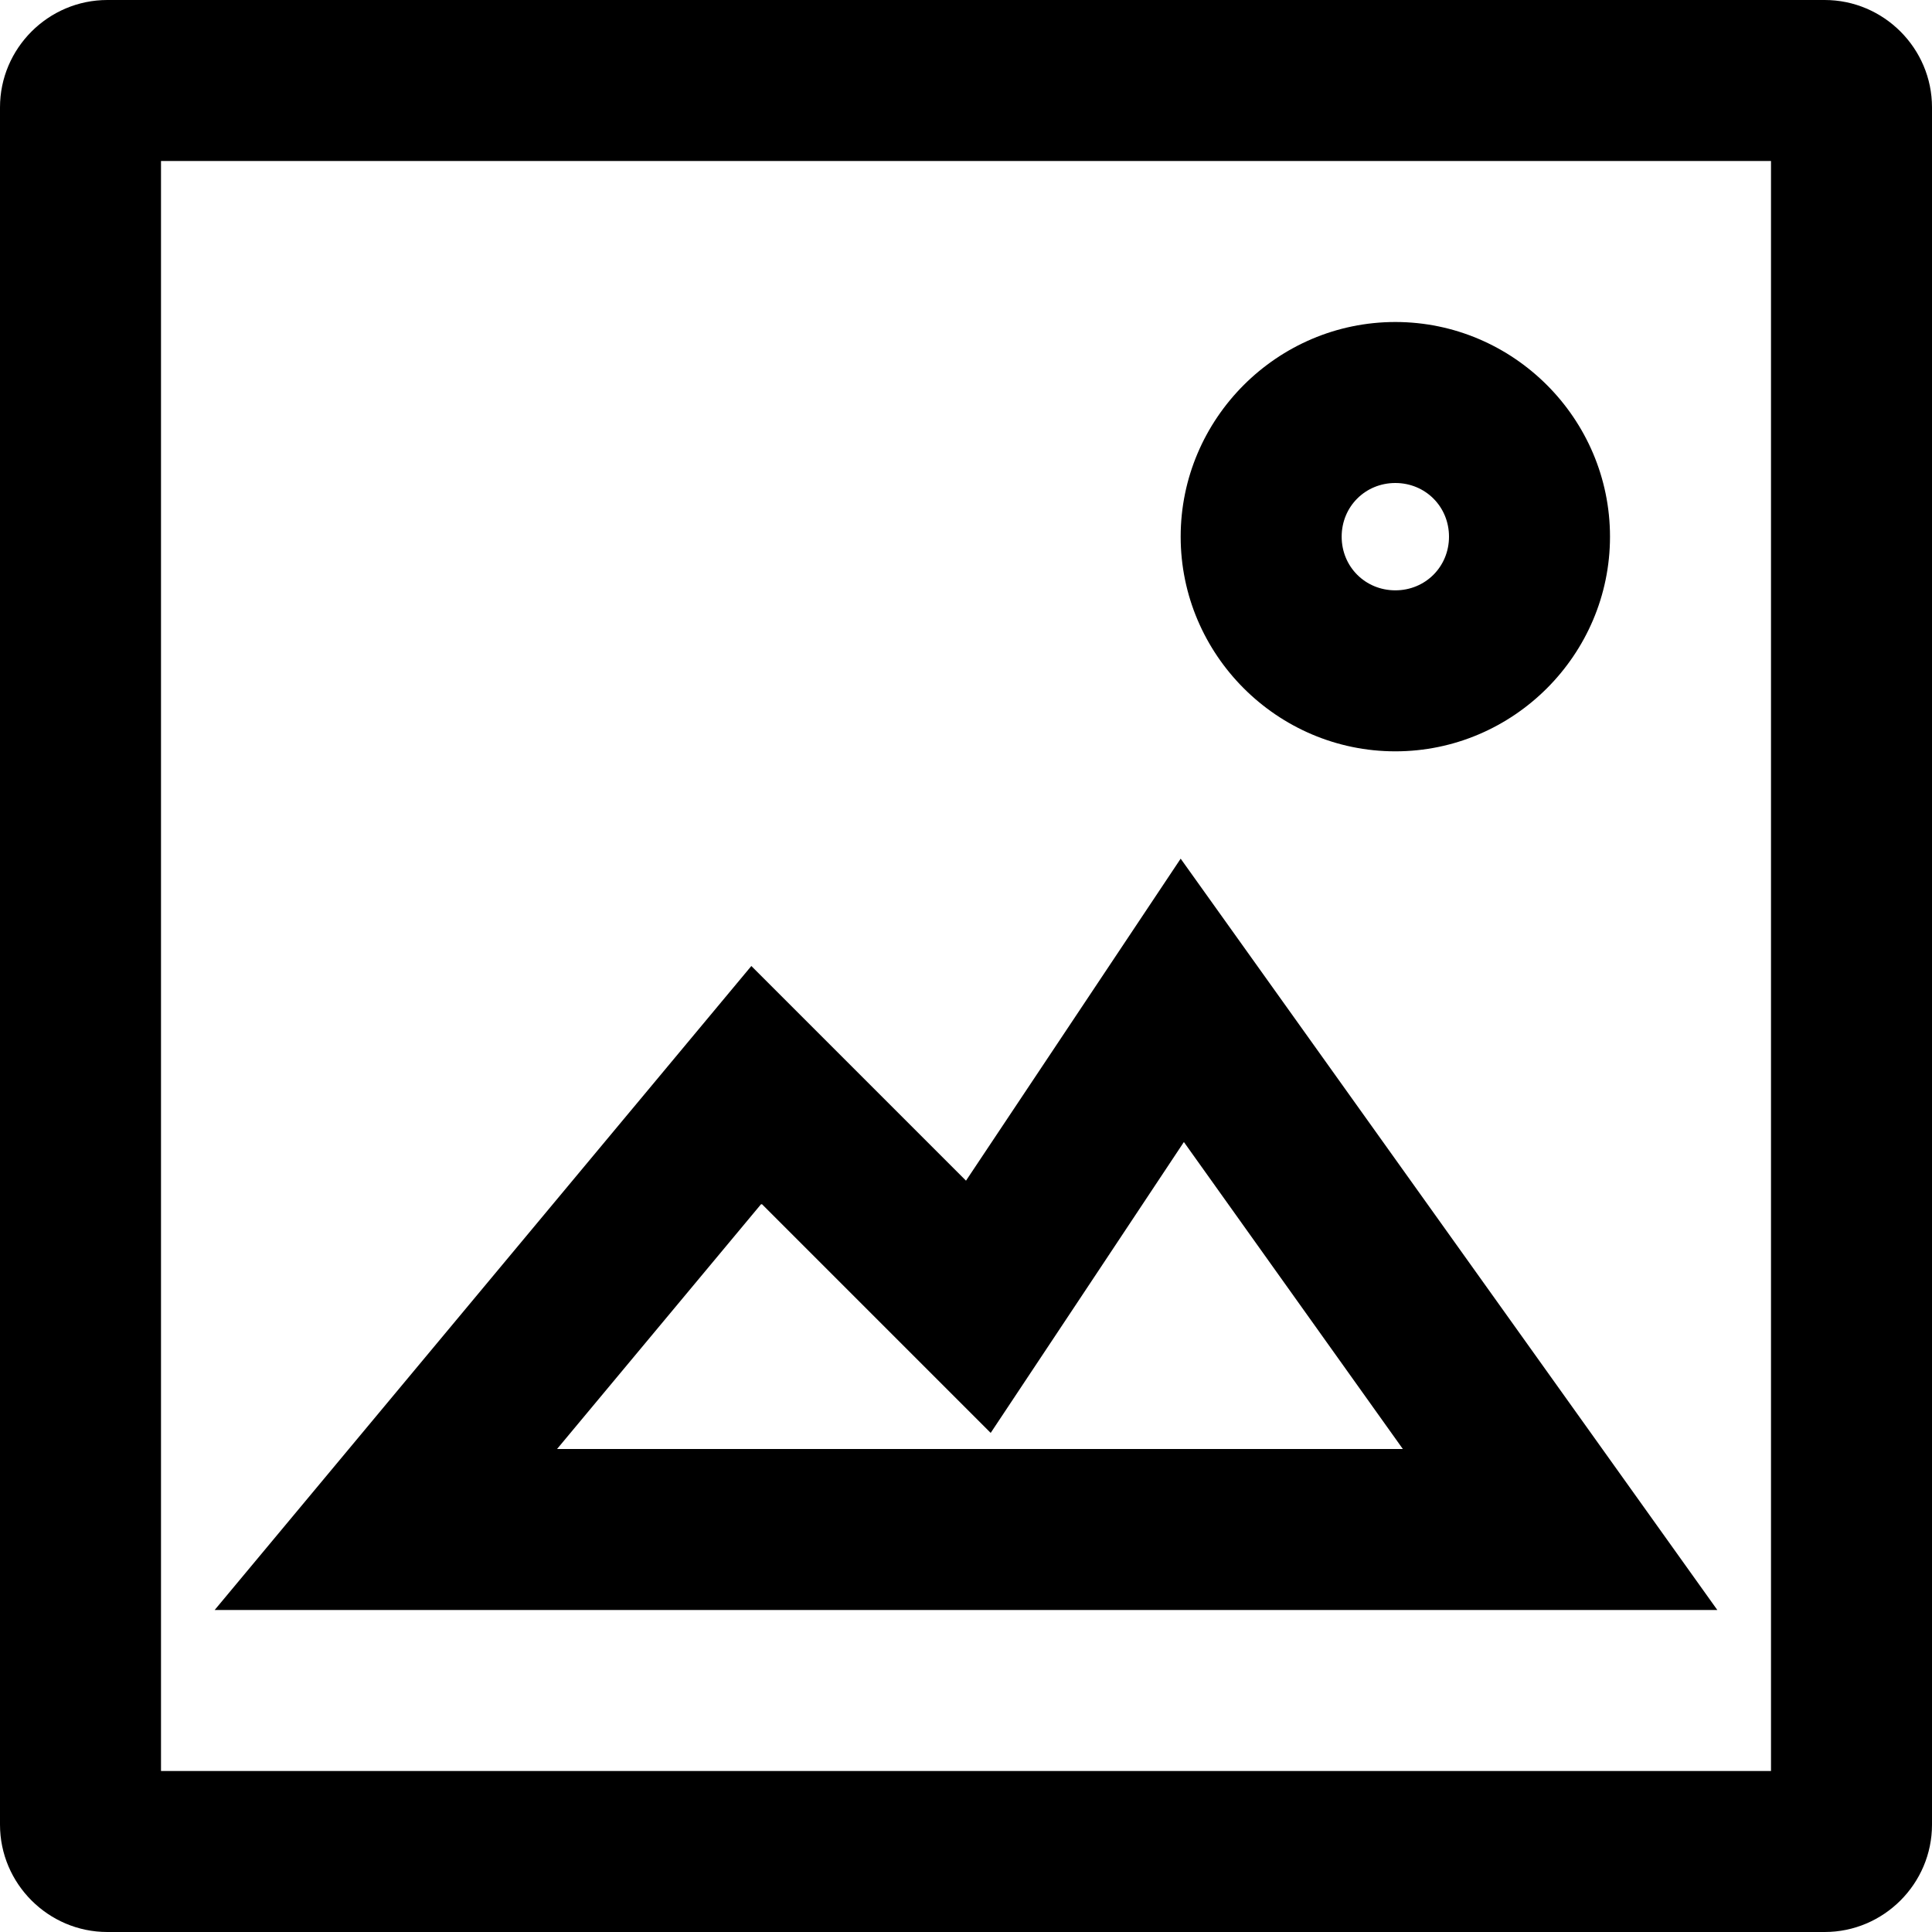 <svg width="18" height="18" viewBox="0 0 18 18" fill="none" xmlns="http://www.w3.org/2000/svg">
<g id="Group">
<path id="Vector" d="M17 0H1C0.45 0 0 0.45 0 1V17C0 17.55 0.45 18 1 18H17C17.55 18 18 17.55 18 17V1C18 0.45 17.55 0 17 0ZM16.5 16.5H1.5V1.5H16.5V16.5Z" fill="currentColor"/>
<path id="Vector_2" d="M11 8L9 11L7 9L2 15H16L11 8ZM7.1 11.22L7.94 12.06L9.23 13.35L10.24 11.83L11.03 10.64L13.07 13.5H5.19L7.09 11.22H7.1Z" fill="currentColor"/>
<path id="Vector_3" d="M13 7C14.1 7 15 6.1 15 5C15 3.9 14.1 3 13 3C11.9 3 11 3.9 11 5C11 6.1 11.9 7 13 7ZM13 4.5C13.28 4.5 13.5 4.72 13.5 5C13.5 5.28 13.28 5.5 13 5.5C12.72 5.5 12.5 5.28 12.5 5C12.5 4.72 12.72 4.5 13 4.5Z" fill="currentColor"/>
</g>
</svg>
